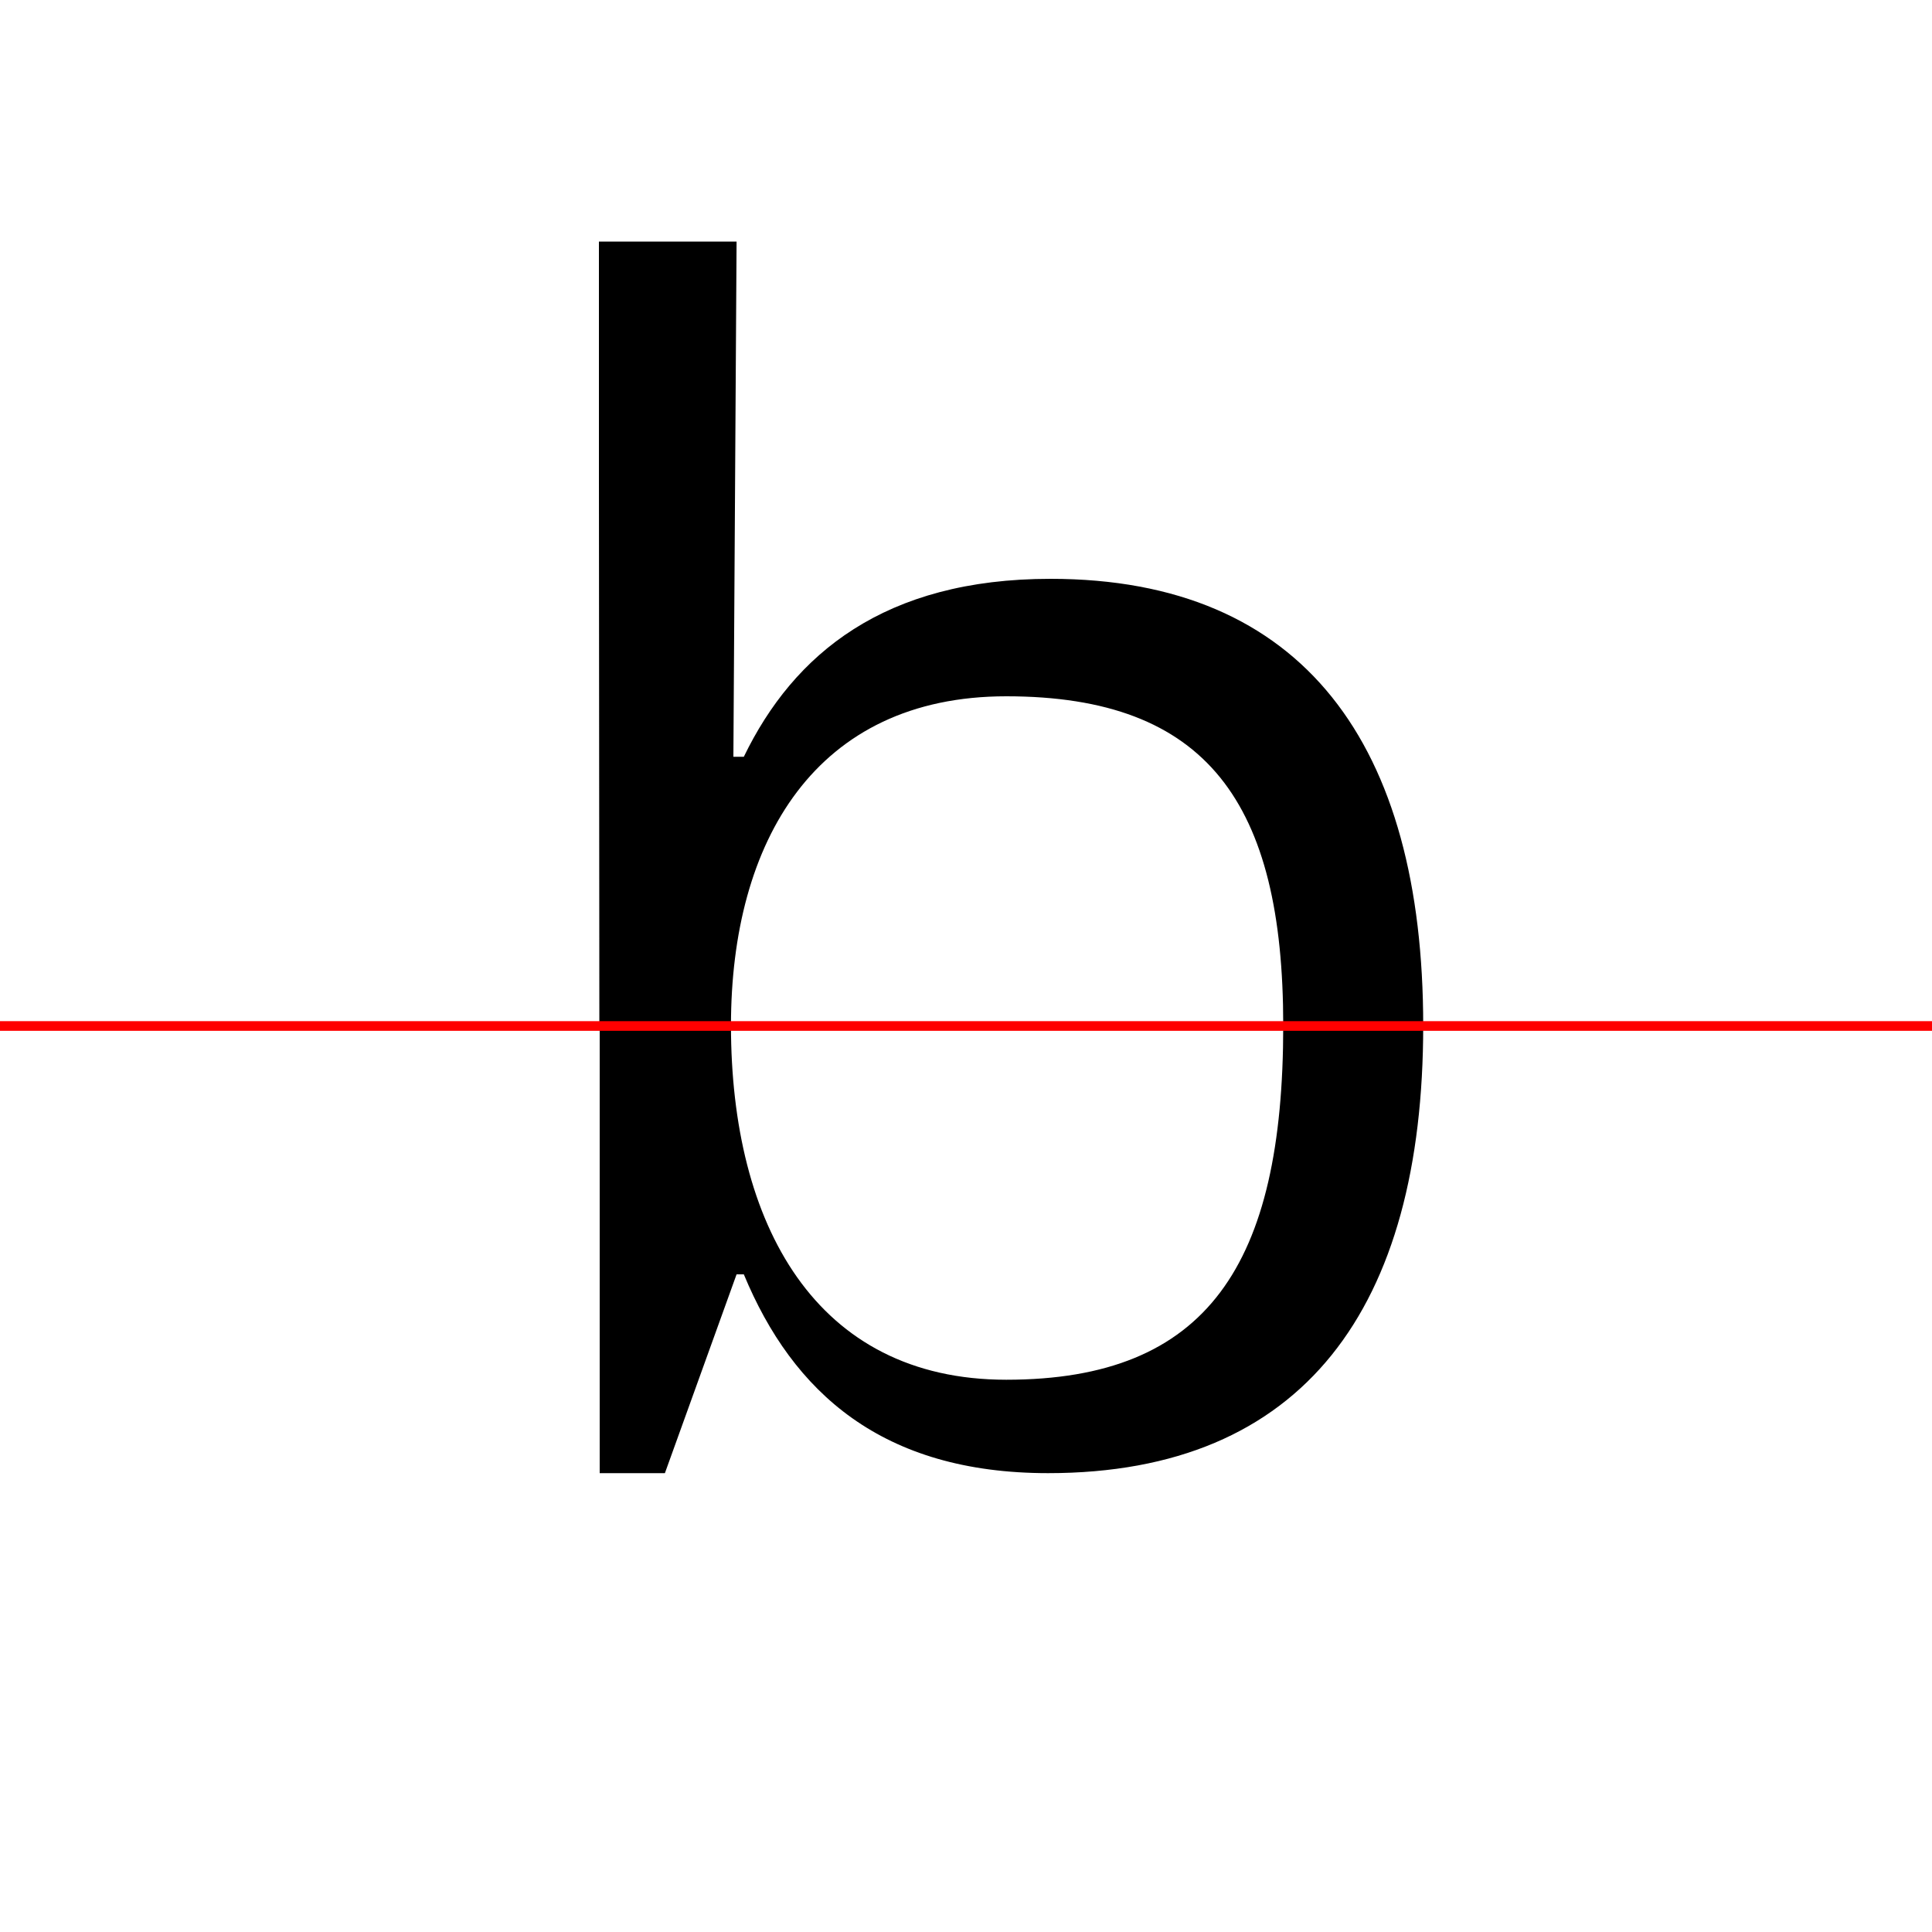 <?xml version="1.0" encoding="UTF-8"?>
<svg width="200" height="200" viewBox="0 0 200 200" version="1.1" xmlns="http://www.w3.org/2000/svg" xmlns:xlink="http://www.w3.org/1999/xlink">
 <rect x="0" y="0" width="200" height="200" fill="#333333" stroke="none"/>
 <path d="M0,0 l200,0 l0,200 l-200,0 Z M0,0" fill="rgb(255,255,255)" transform="matrix(1,0,0,-1,0,200)"/>
 <clipPath id="clip37">
  <path clip-rule="evenodd" d="M0,43.79 l200,0 l0,200 l-200,0 Z M0,43.79" transform="matrix(1,0,0,-1,0,150)"/>
 </clipPath>
 <g clip-path="url(#clip37)">
  <path d="M108.5,-2.5 c26.5,0,38.83,17.17,38.83,46.33 c0,29.0,-12.33,46.25,-38.58,46.25 c-17.17,0,-26.58,-7.75,-31.75,-18.42 l-1.08,0 l0.33,53.33 l-14.25,0 l0,-24.25 l0.08,-100.75 l11.83,0 l2.25,15.08 l0.75,0 c5.08,-10.42,14.42,-17.58,31.58,-17.58 Z M104.17,9.67 c-19.75,0,-28.5,15.0,-28.5,34.17 c0,19.08,8.75,34.08,28.5,34.08 c20.83,0,28.67,-11.08,28.67,-34.08 c0,-23.08,-7.83,-34.17,-28.67,-34.17 Z M104.17,9.67" fill="rgb(0,0,0)" transform="matrix(1,0,0,-1,0,150)"/>
 </g>
 <clipPath id="clip38">
  <path clip-rule="evenodd" d="M0,-50 l200,0 l0,93.79 l-200,0 Z M0,-50" transform="matrix(1,0,0,-1,0,150)"/>
 </clipPath>
 <g clip-path="url(#clip38)">
  <path d="M108.5,-2.5 c26.5,0,38.83,17.17,38.83,46.33 c0,29.0,-12.33,46.25,-38.58,46.25 c-17.17,0,-26.58,-8.75,-31.75,-21.33 l-1.0,0 l0.25,56.92 l-20.67,-0.67 l0,-2.5 c4.25,-3.25,6.5,-10.0,6.5,-21.75 l0,-103.25 l6.75,0 l7.42,20.58 l0.75,0 c5.08,-12.25,14.33,-20.58,31.5,-20.58 Z M104.17,7.17 c-19.75,0,-28.5,16.08,-28.5,36.67 c0,20.5,8.75,36.58,28.5,36.58 c20.83,0,28.67,-11.92,28.67,-36.58 c0,-24.75,-7.83,-36.67,-28.67,-36.67 Z M104.17,7.17" fill="rgb(0,0,0)" transform="matrix(1,0,0,-1,0,150)"/>
 </g>
 <path d="M0,43.79 l200,0" fill="none" stroke="rgb(255,0,0)" stroke-width="1" transform="matrix(1,0,0,-1,0,150)"/>
</svg>